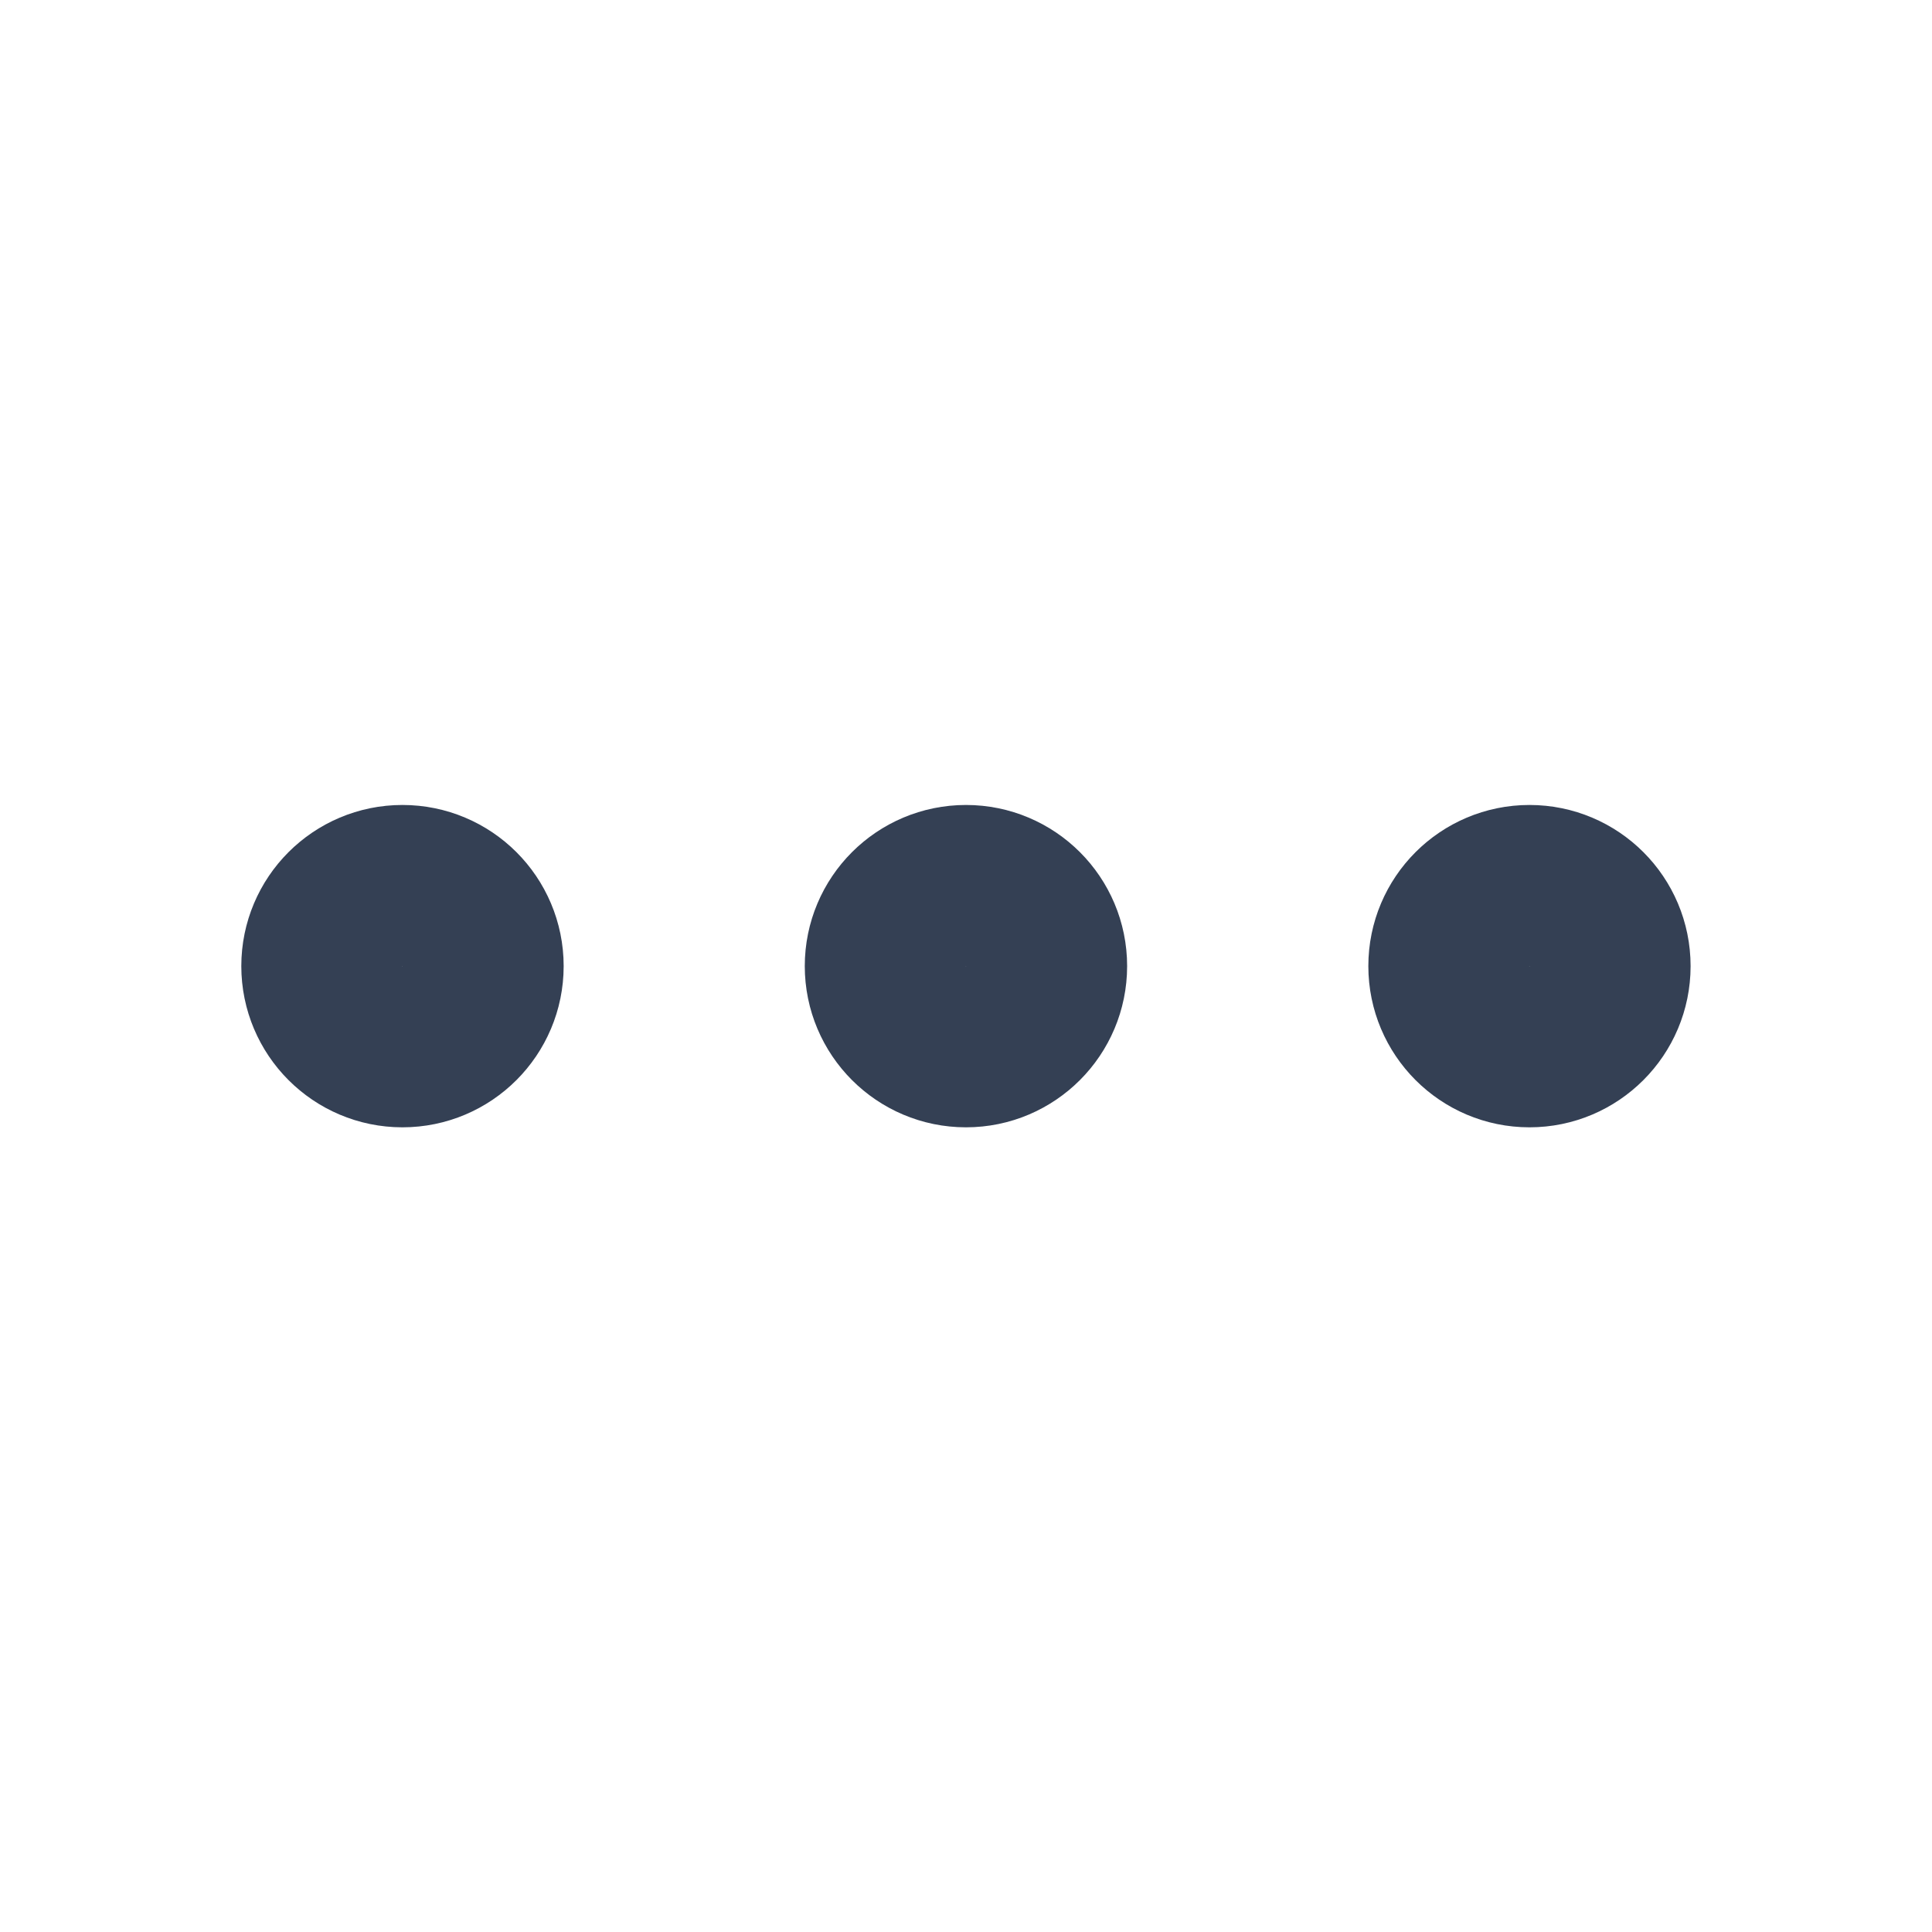 <svg width="20" height="20" viewBox="0 0 20 20" fill="none" xmlns="http://www.w3.org/2000/svg">
<path d="M10 10.835C10.46 10.835 10.833 10.461 10.833 10.001C10.833 9.541 10.46 9.168 10 9.168C9.539 9.168 9.166 9.541 9.166 10.001C9.166 10.461 9.539 10.835 10 10.835Z" stroke="#344054" stroke-width="1.67" stroke-linecap="round" stroke-linejoin="round"/>
<path d="M15.833 10.835C16.293 10.835 16.666 10.461 16.666 10.001C16.666 9.541 16.293 9.168 15.833 9.168C15.373 9.168 15 9.541 15 10.001C15 10.461 15.373 10.835 15.833 10.835Z" stroke="#344054" stroke-width="1.67" stroke-linecap="round" stroke-linejoin="round"/>
<path d="M4.166 10.835C4.627 10.835 5 10.461 5 10.001C5 9.541 4.627 9.168 4.166 9.168C3.706 9.168 3.333 9.541 3.333 10.001C3.333 10.461 3.706 10.835 4.166 10.835Z" stroke="#344054" stroke-width="1.67" stroke-linecap="round" stroke-linejoin="round"/>
</svg>

